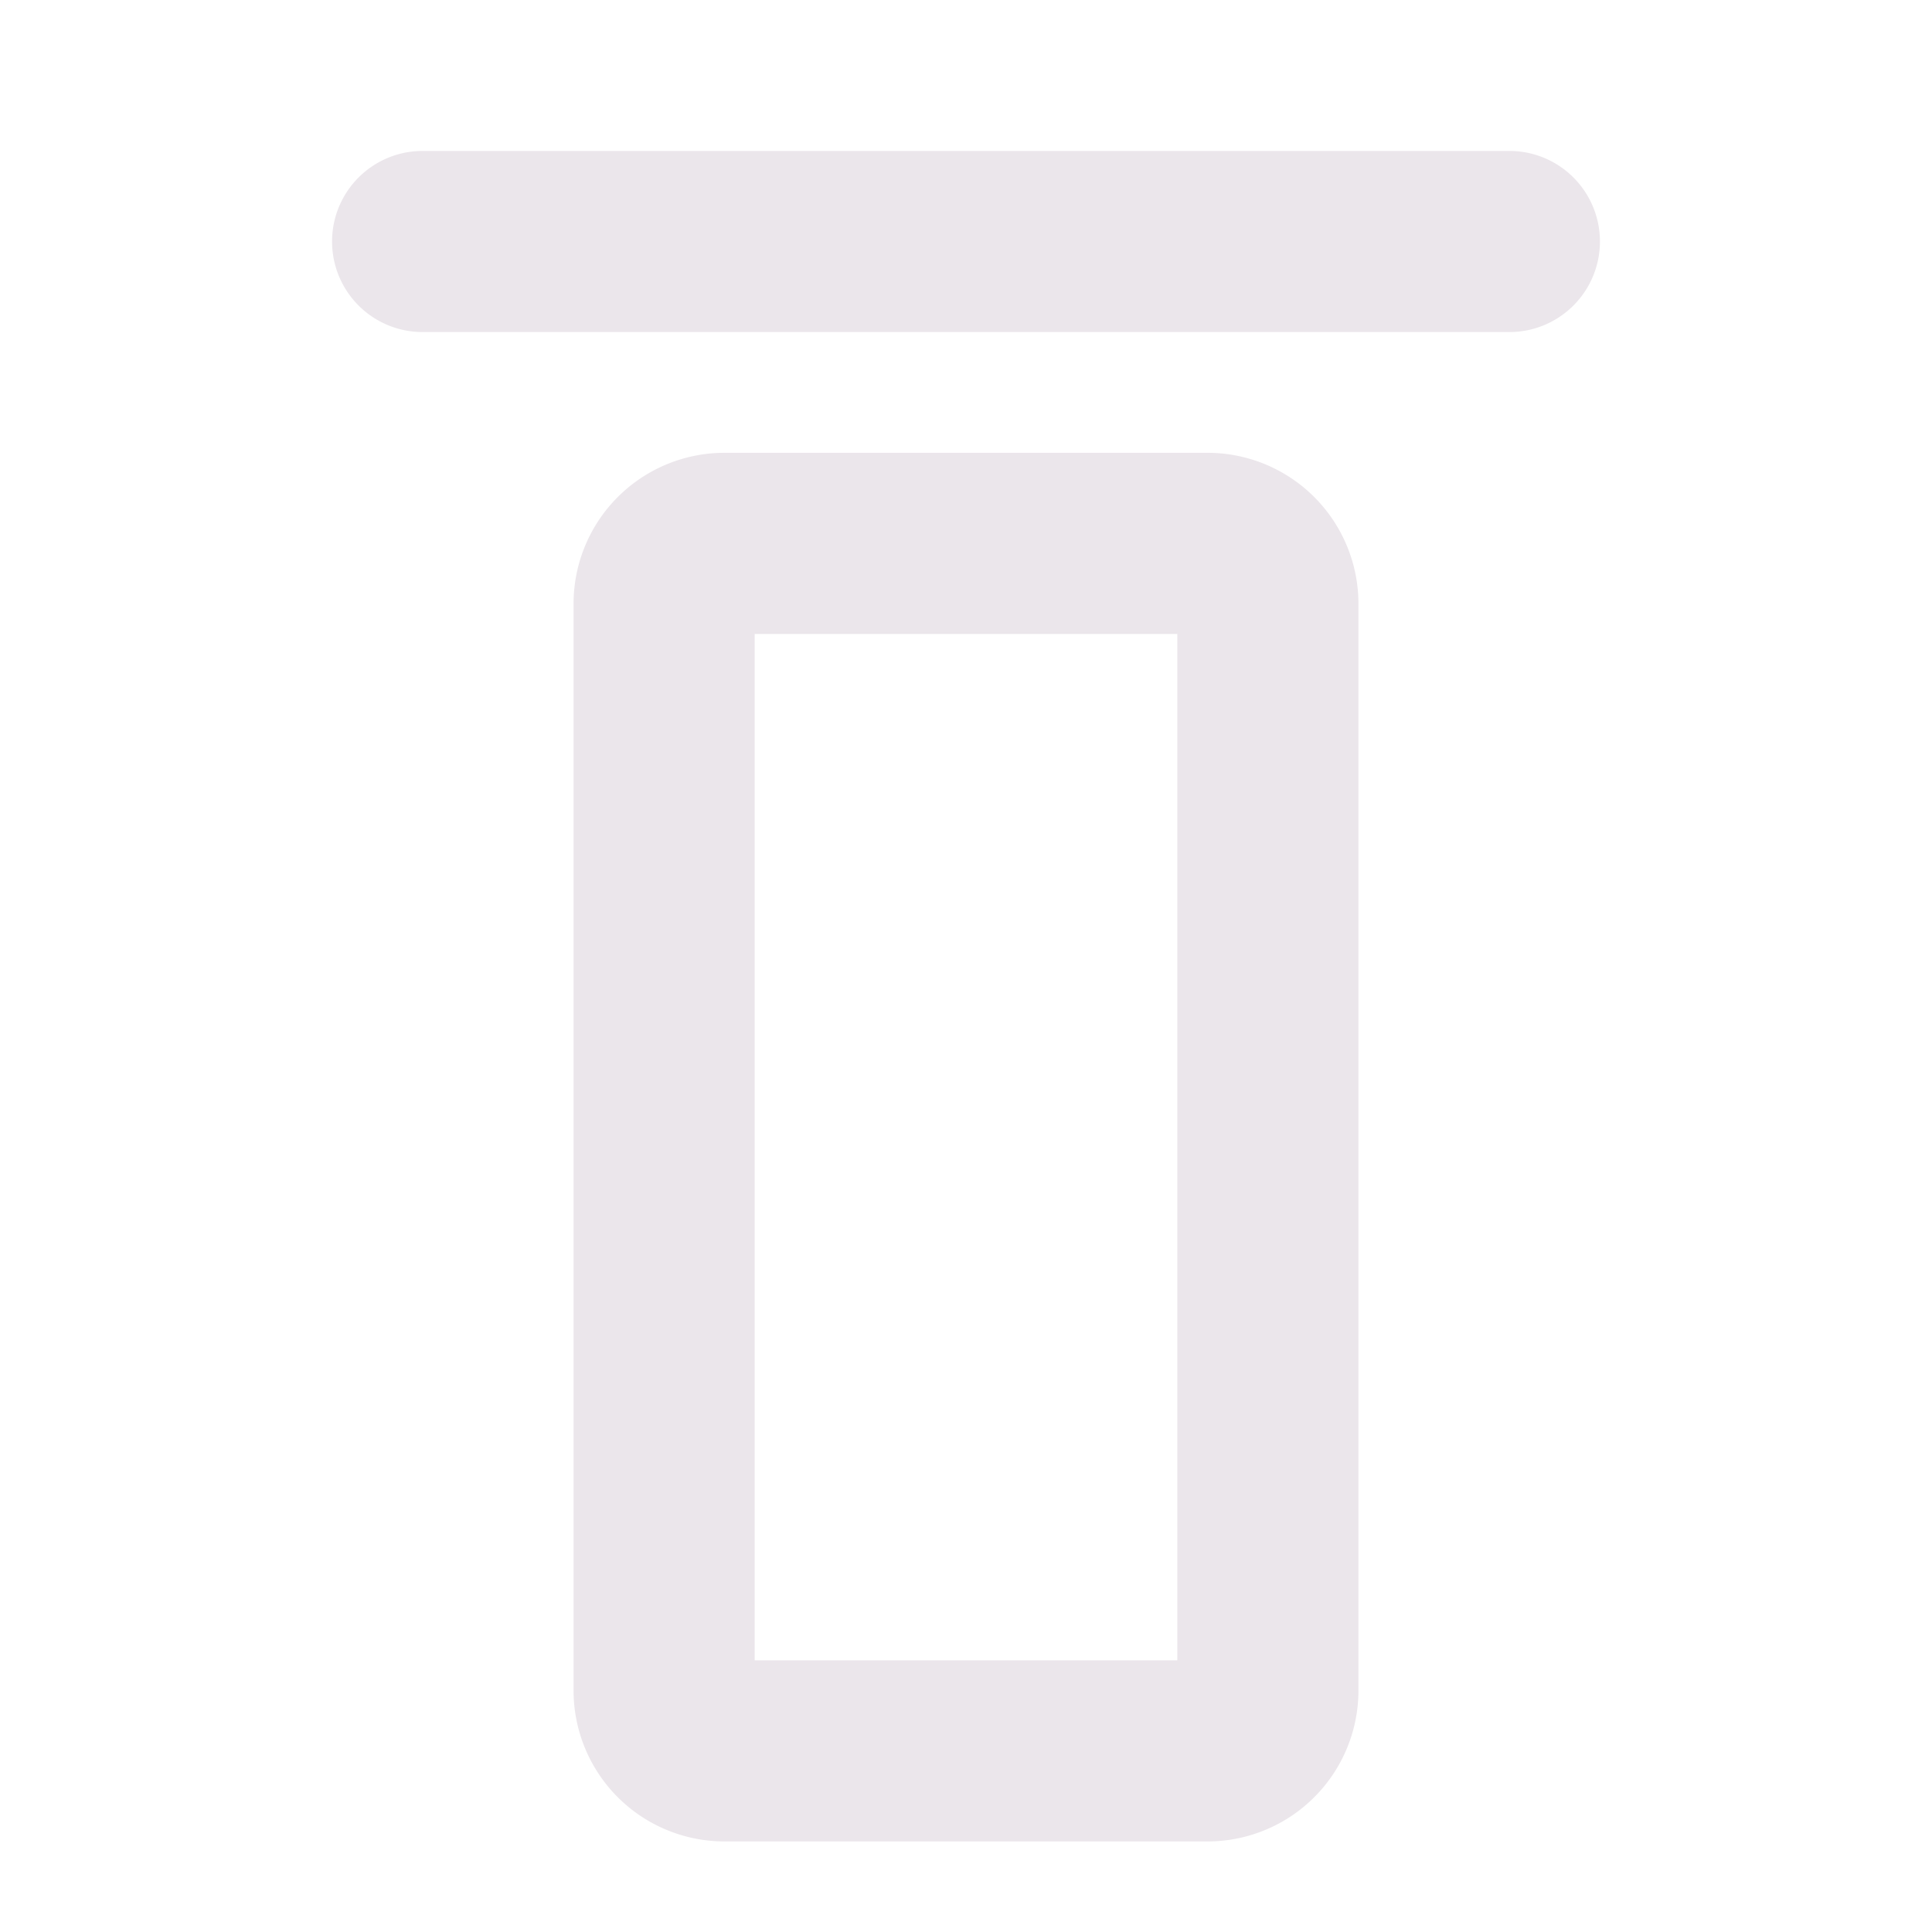 <svg xmlns="http://www.w3.org/2000/svg" width="24" height="24" viewBox="0 0 24 24">
  <path fill="#EBE6EB" d="M19.875 3a1.125 1.125 0 0 1-1.125 1.125H5.25a1.125 1.125 0 0 1 0-2.25h13.5A1.125 1.125 0 0 1 19.875 3Zm-3 4.5V21A1.875 1.875 0 0 1 15 22.875H9A1.875 1.875 0 0 1 7.125 21V7.5A1.875 1.875 0 0 1 9 5.625h6A1.875 1.875 0 0 1 16.875 7.5Zm-2.25.375h-5.25v12.75h5.25V7.875Z"/>
</svg>
